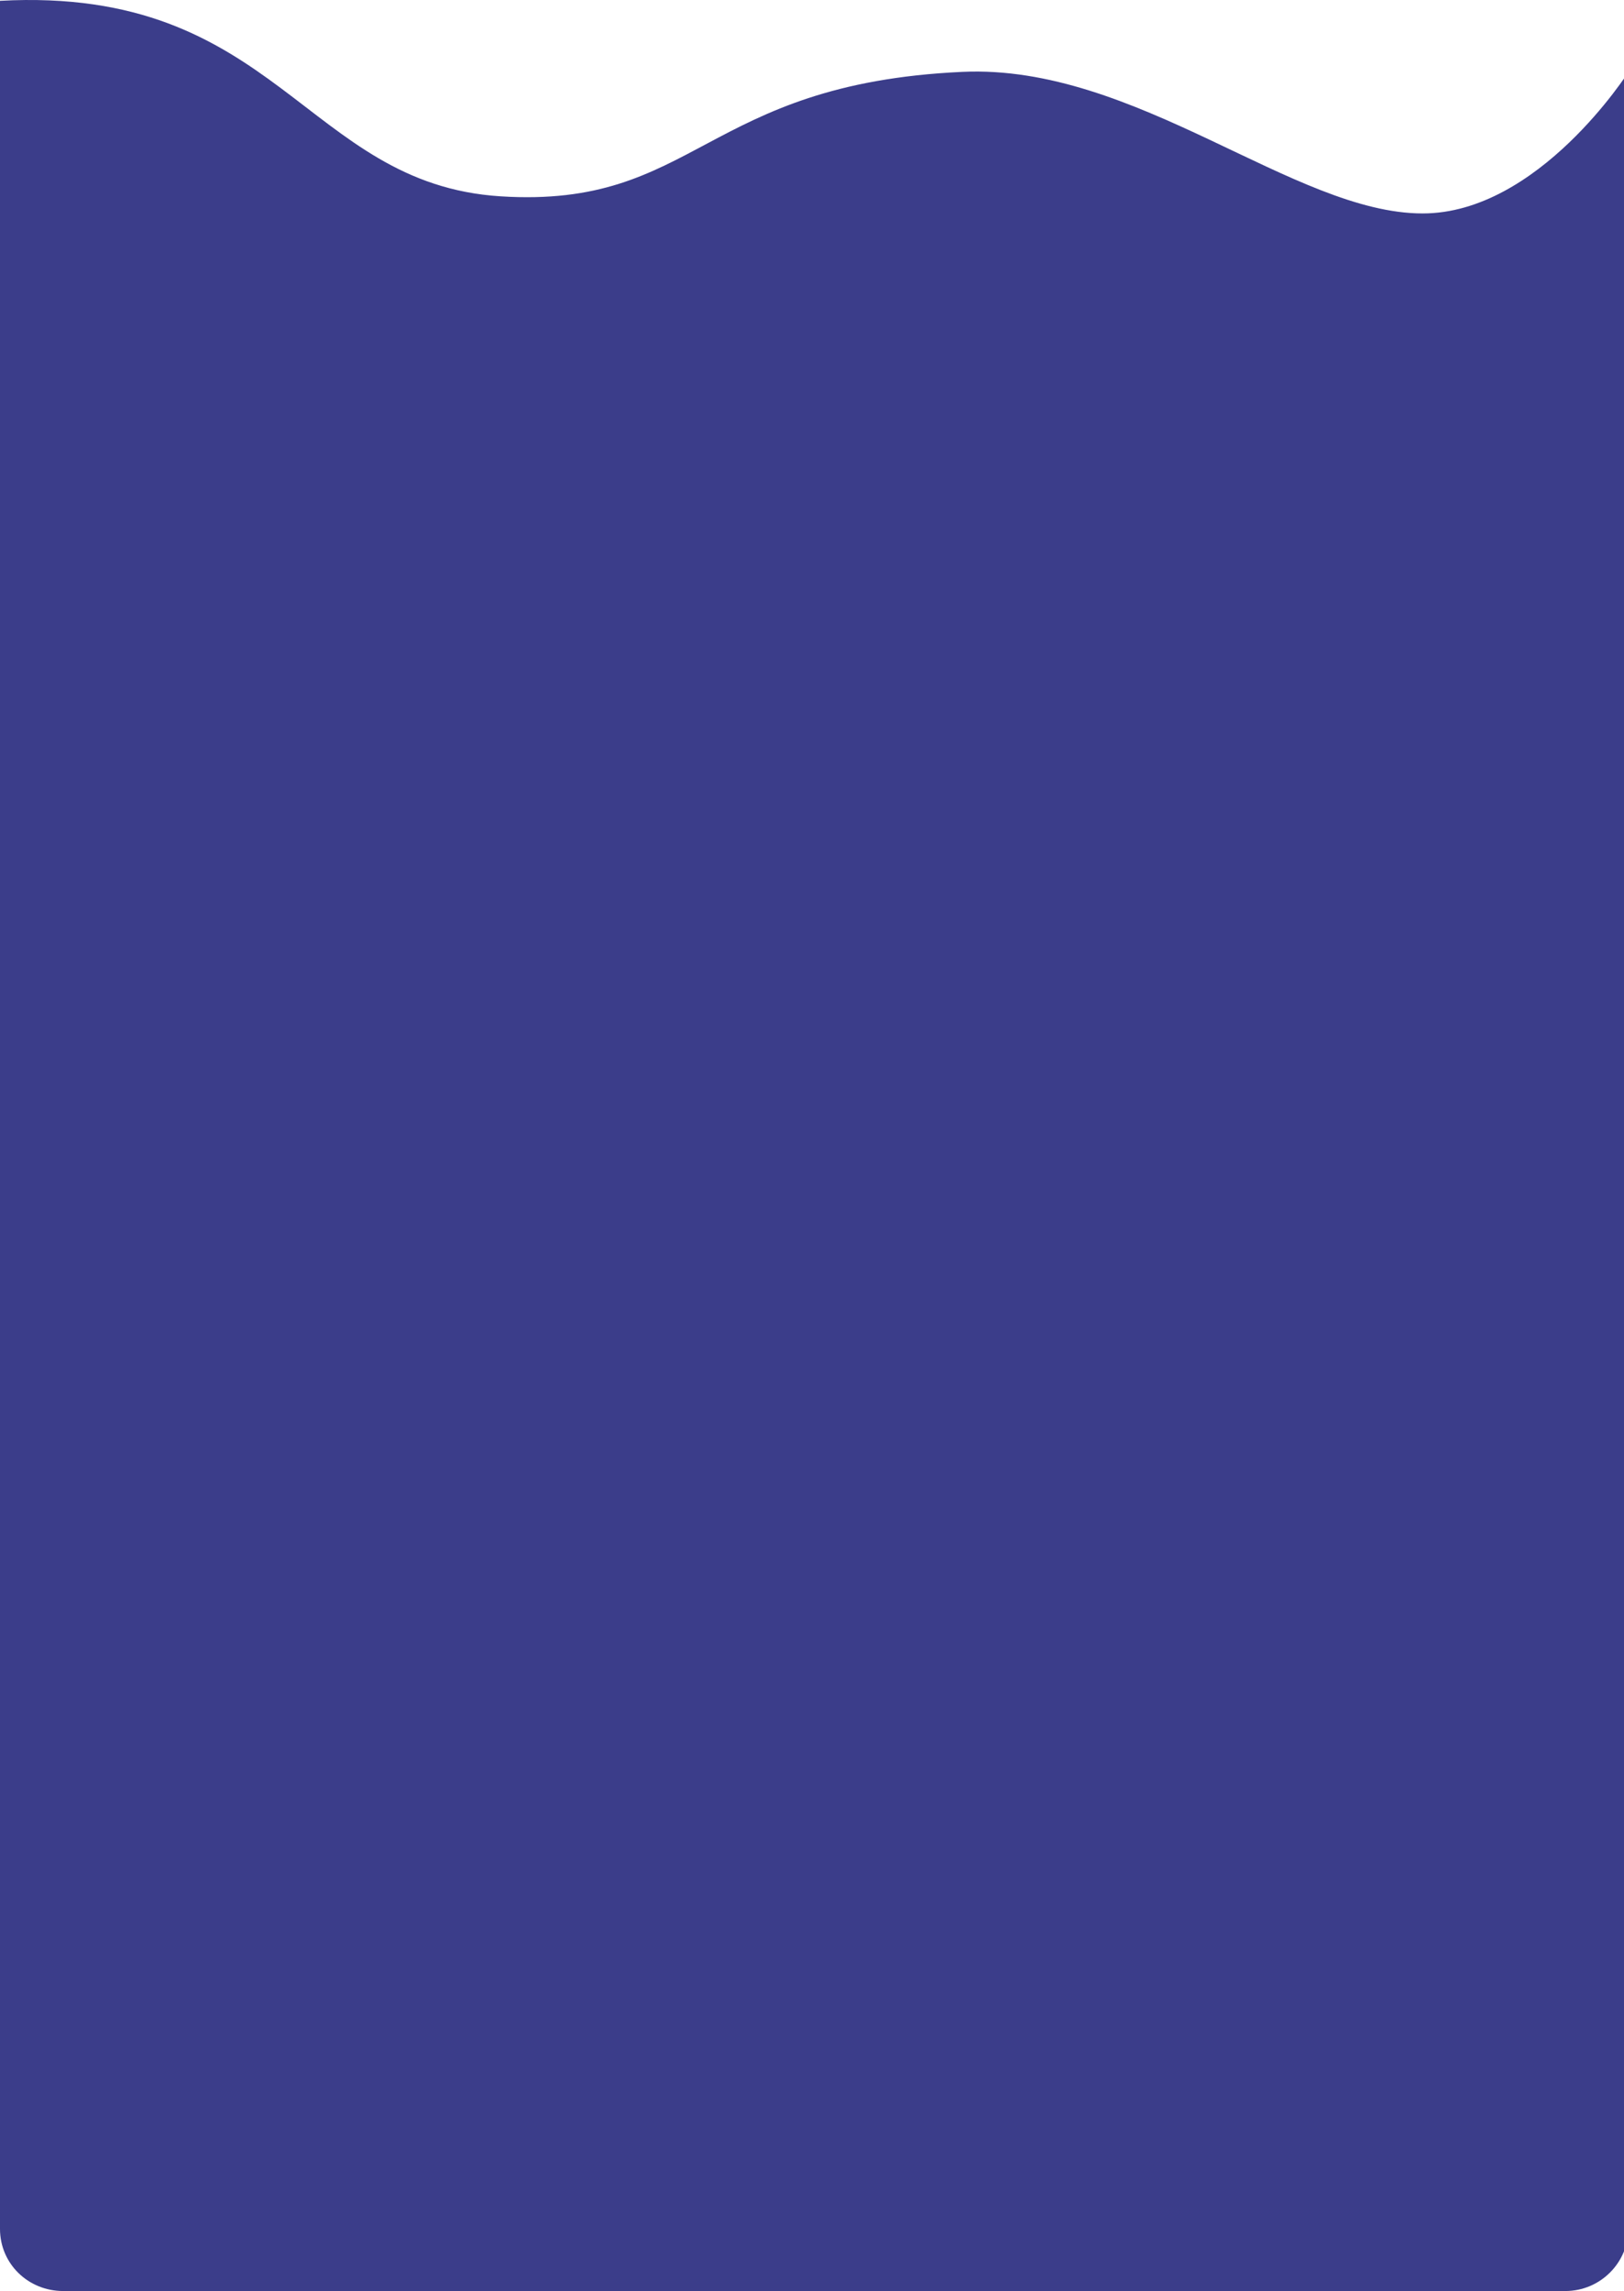 <svg width="1440" height="2031" viewBox="0 0 1440 2031" fill="none" xmlns="http://www.w3.org/2000/svg">
<path d="M0 0.722C246.39 -12.611 270.108 163.02 443.876 174.049C617.676 185.08 623.442 74.282 853.407 63.708C1007.48 56.624 1147.21 189.221 1261.45 189.221C1364.4 189.221 1444 63.708 1444 63.708L1444 1975C1444 2005.93 1418.93 2031 1388 2031H56C25.072 2031 0 2006.88 0 1975.95C8.78044e-05 1673.23 -0 216.811 0 0.722Z" fill="#3B3D8A"/>
</svg>
